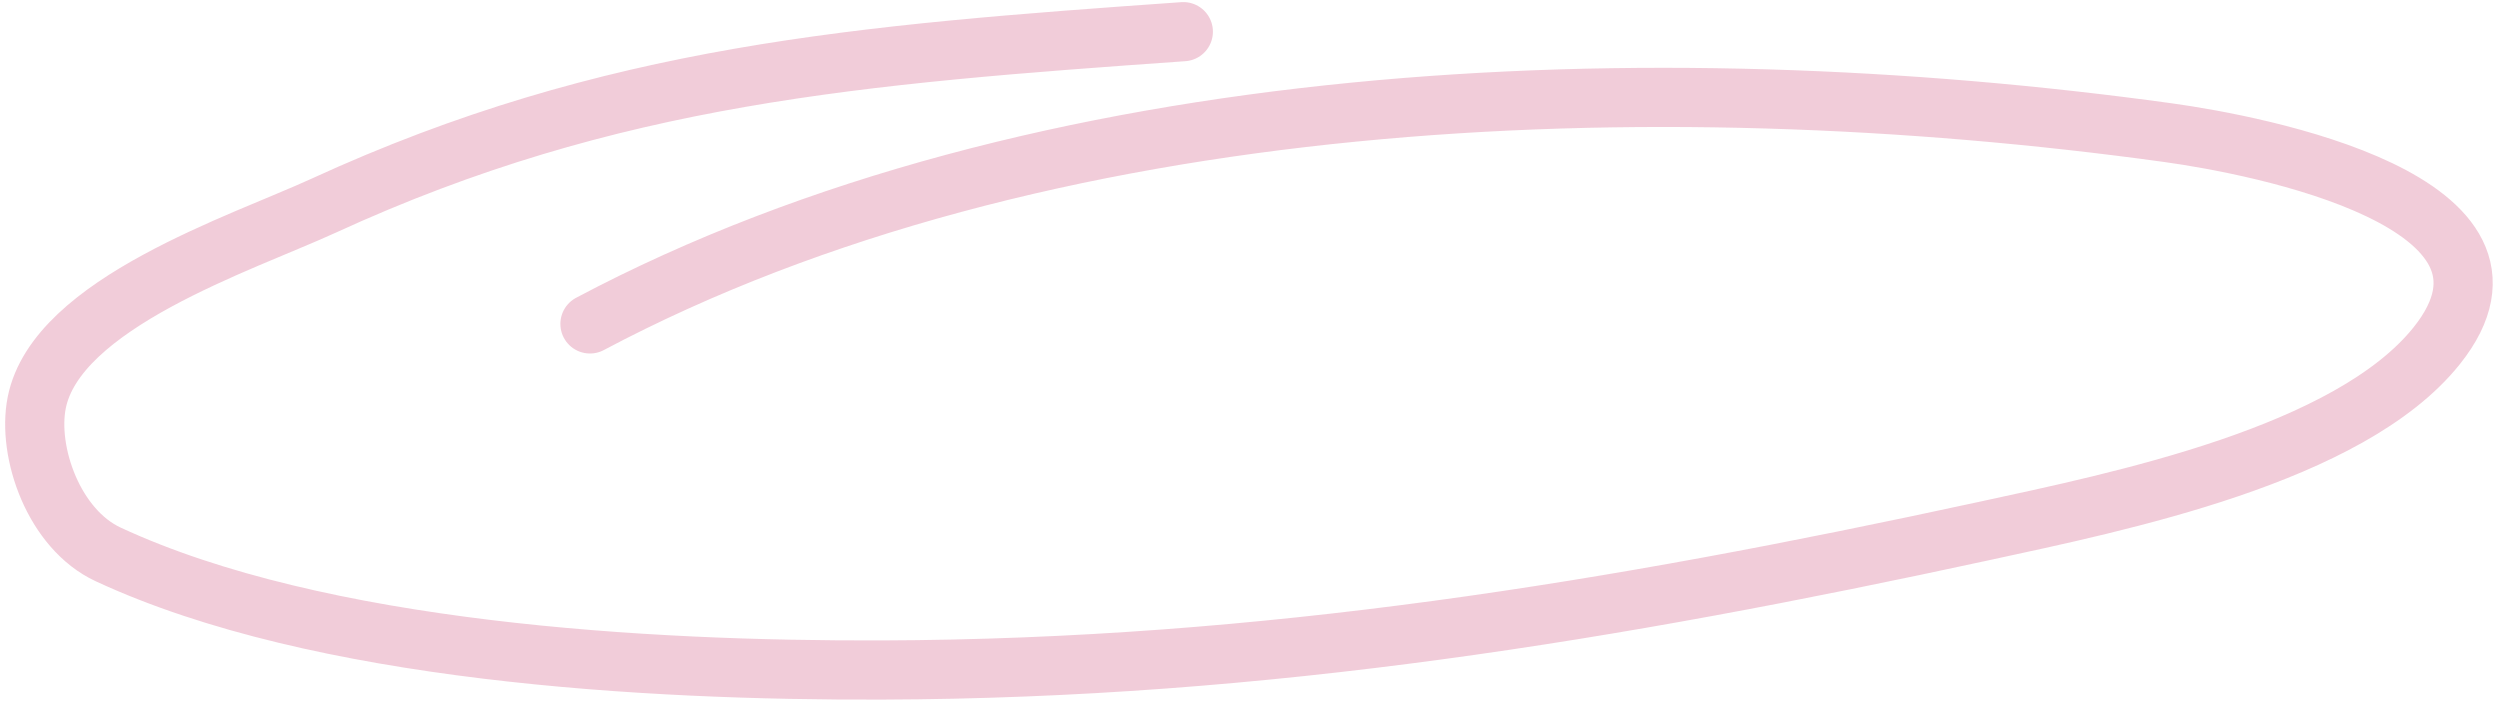 <svg xmlns="http://www.w3.org/2000/svg" width="338" height="95" viewBox="0 0 338 95" fill="none">
<path opacity="0.2" d="M159.986 4.282C116.314 7.366 82.573 9.987 43.771 27.801C32.691 32.888 7.617 40.991 4.962 54.461C3.644 61.149 7.289 71.551 14.63 74.96C43.134 88.198 87.539 90.69 119.205 90.586C171.005 90.417 218.257 82.623 268.122 71.822C286.685 67.801 317.637 61.499 329.436 46.755C345.059 27.233 305.241 19.607 293.079 17.93C223.236 8.296 140.508 11.562 79.763 43.794" stroke="#BC0044" stroke-width="8" stroke-linecap="round" stroke-linejoin="round"/>
</svg>
